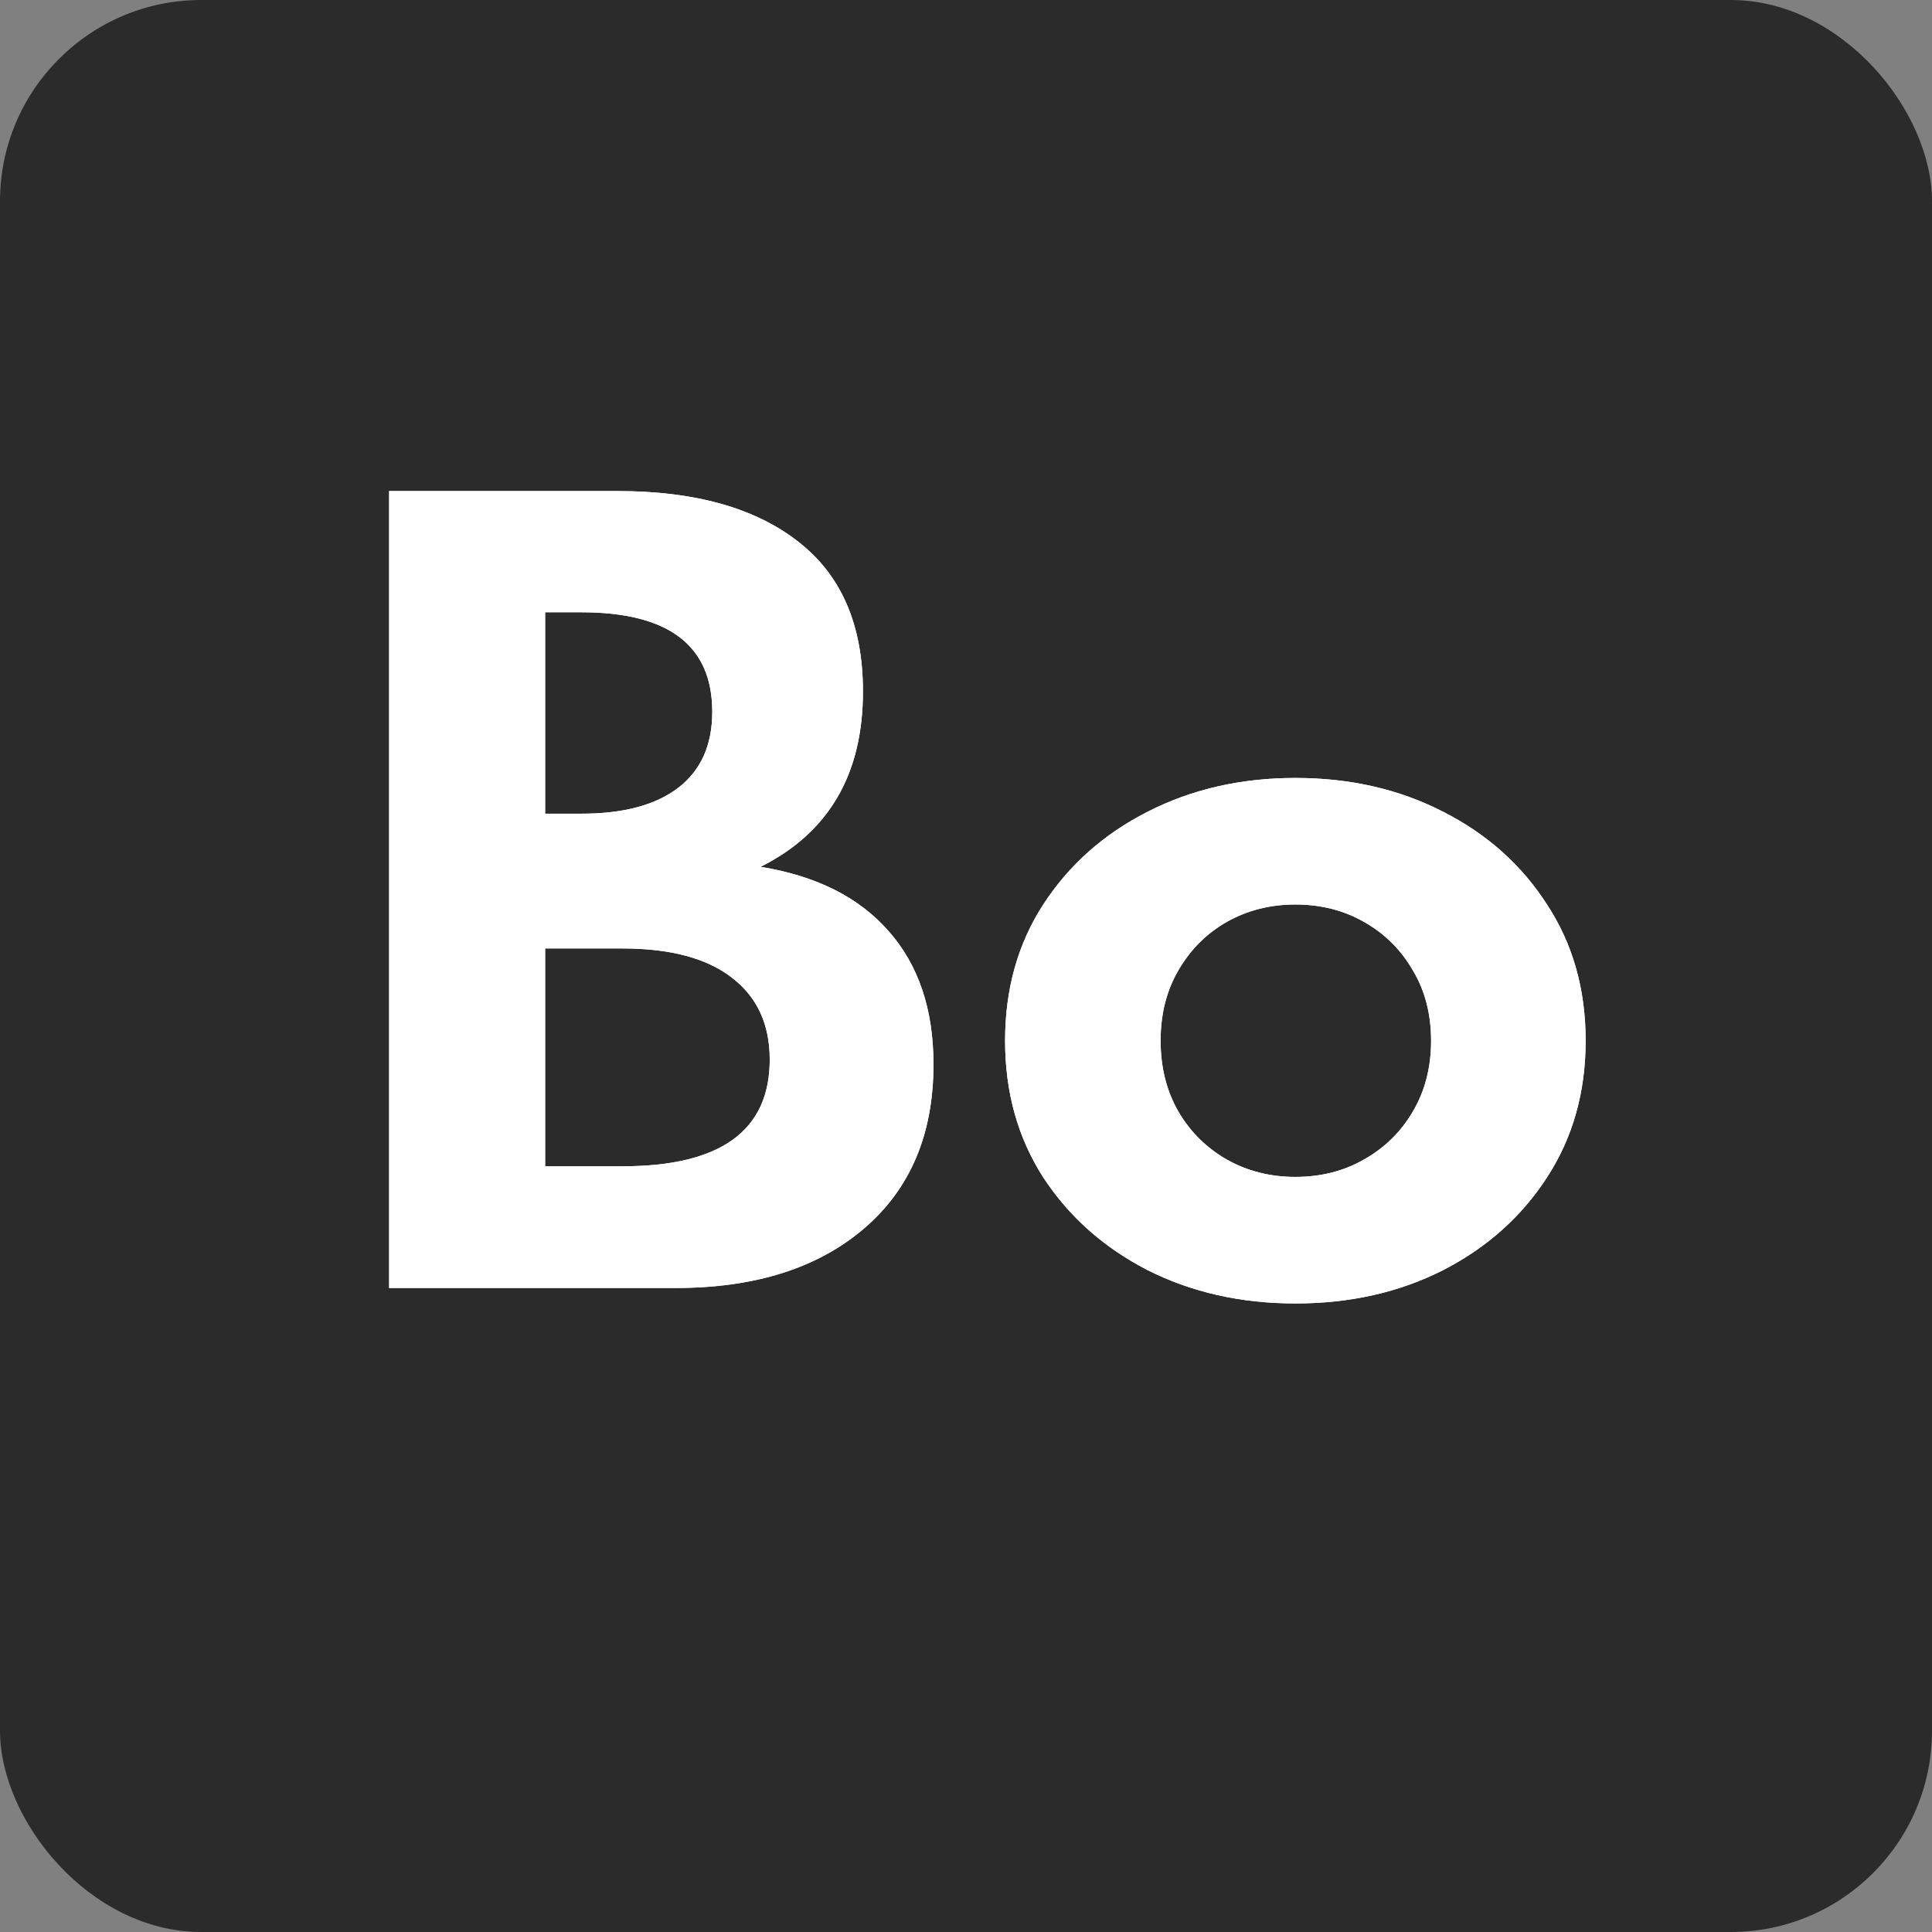 <svg width="48" height="48" viewBox="0 0 48 48" fill="none" xmlns="http://www.w3.org/2000/svg">
<rect x="0" y="0" width="48" height="48" fill="#808080" stroke="none"/>
<rect width="48" height="48" rx="5" fill="#2B2B2B"/>
<path d="M9.668 32H16.784C18.752 32 20.312 31.508 21.464 30.524C22.616 29.54 23.192 28.18 23.192 26.444C23.192 25.076 22.82 23.972 22.076 23.132C21.34 22.292 20.28 21.76 18.896 21.536C20.592 20.688 21.44 19.236 21.44 17.18C21.44 15.524 20.9 14.28 19.82 13.448C18.748 12.616 17.256 12.2 15.344 12.2H9.668V32ZM13.544 20.216V15.212H14.444C16.612 15.212 17.696 16.036 17.696 17.684C17.696 18.508 17.416 19.136 16.856 19.568C16.296 20 15.492 20.216 14.444 20.216H13.544ZM13.544 28.976V23.564H15.464C16.648 23.564 17.552 23.804 18.176 24.284C18.808 24.764 19.124 25.444 19.124 26.324C19.124 28.092 17.904 28.976 15.464 28.976H13.544ZM32.183 32.384C33.543 32.384 34.767 32.108 35.855 31.556C36.943 30.996 37.803 30.228 38.435 29.252C39.075 28.268 39.395 27.136 39.395 25.856C39.395 24.576 39.075 23.448 38.435 22.472C37.803 21.488 36.943 20.72 35.855 20.168C34.767 19.608 33.543 19.328 32.183 19.328C30.831 19.328 29.607 19.608 28.511 20.168C27.423 20.72 26.559 21.488 25.919 22.472C25.287 23.448 24.971 24.576 24.971 25.856C24.971 27.136 25.287 28.268 25.919 29.252C26.559 30.228 27.423 30.996 28.511 31.556C29.607 32.108 30.831 32.384 32.183 32.384ZM32.183 29.24C31.559 29.24 30.991 29.096 30.479 28.808C29.975 28.52 29.575 28.124 29.279 27.62C28.983 27.108 28.835 26.52 28.835 25.856C28.835 25.192 28.983 24.608 29.279 24.104C29.575 23.592 29.975 23.192 30.479 22.904C30.991 22.616 31.559 22.472 32.183 22.472C32.815 22.472 33.383 22.616 33.887 22.904C34.399 23.192 34.803 23.592 35.099 24.104C35.403 24.608 35.555 25.192 35.555 25.856C35.555 26.52 35.403 27.108 35.099 27.62C34.803 28.124 34.399 28.52 33.887 28.808C33.383 29.096 32.815 29.24 32.183 29.24Z" fill="white"/>
<path d="M9.668 32H16.784C18.752 32 20.312 31.508 21.464 30.524C22.616 29.54 23.192 28.18 23.192 26.444C23.192 25.076 22.82 23.972 22.076 23.132C21.34 22.292 20.28 21.76 18.896 21.536C20.592 20.688 21.44 19.236 21.44 17.18C21.44 15.524 20.9 14.28 19.82 13.448C18.748 12.616 17.256 12.2 15.344 12.2H9.668V32ZM13.544 20.216V15.212H14.444C16.612 15.212 17.696 16.036 17.696 17.684C17.696 18.508 17.416 19.136 16.856 19.568C16.296 20 15.492 20.216 14.444 20.216H13.544ZM13.544 28.976V23.564H15.464C16.648 23.564 17.552 23.804 18.176 24.284C18.808 24.764 19.124 25.444 19.124 26.324C19.124 28.092 17.904 28.976 15.464 28.976H13.544ZM32.183 32.384C33.543 32.384 34.767 32.108 35.855 31.556C36.943 30.996 37.803 30.228 38.435 29.252C39.075 28.268 39.395 27.136 39.395 25.856C39.395 24.576 39.075 23.448 38.435 22.472C37.803 21.488 36.943 20.72 35.855 20.168C34.767 19.608 33.543 19.328 32.183 19.328C30.831 19.328 29.607 19.608 28.511 20.168C27.423 20.72 26.559 21.488 25.919 22.472C25.287 23.448 24.971 24.576 24.971 25.856C24.971 27.136 25.287 28.268 25.919 29.252C26.559 30.228 27.423 30.996 28.511 31.556C29.607 32.108 30.831 32.384 32.183 32.384ZM32.183 29.24C31.559 29.24 30.991 29.096 30.479 28.808C29.975 28.52 29.575 28.124 29.279 27.62C28.983 27.108 28.835 26.52 28.835 25.856C28.835 25.192 28.983 24.608 29.279 24.104C29.575 23.592 29.975 23.192 30.479 22.904C30.991 22.616 31.559 22.472 32.183 22.472C32.815 22.472 33.383 22.616 33.887 22.904C34.399 23.192 34.803 23.592 35.099 24.104C35.403 24.608 35.555 25.192 35.555 25.856C35.555 26.52 35.403 27.108 35.099 27.62C34.803 28.124 34.399 28.52 33.887 28.808C33.383 29.096 32.815 29.24 32.183 29.24Z" fill="white"/>
</svg>
